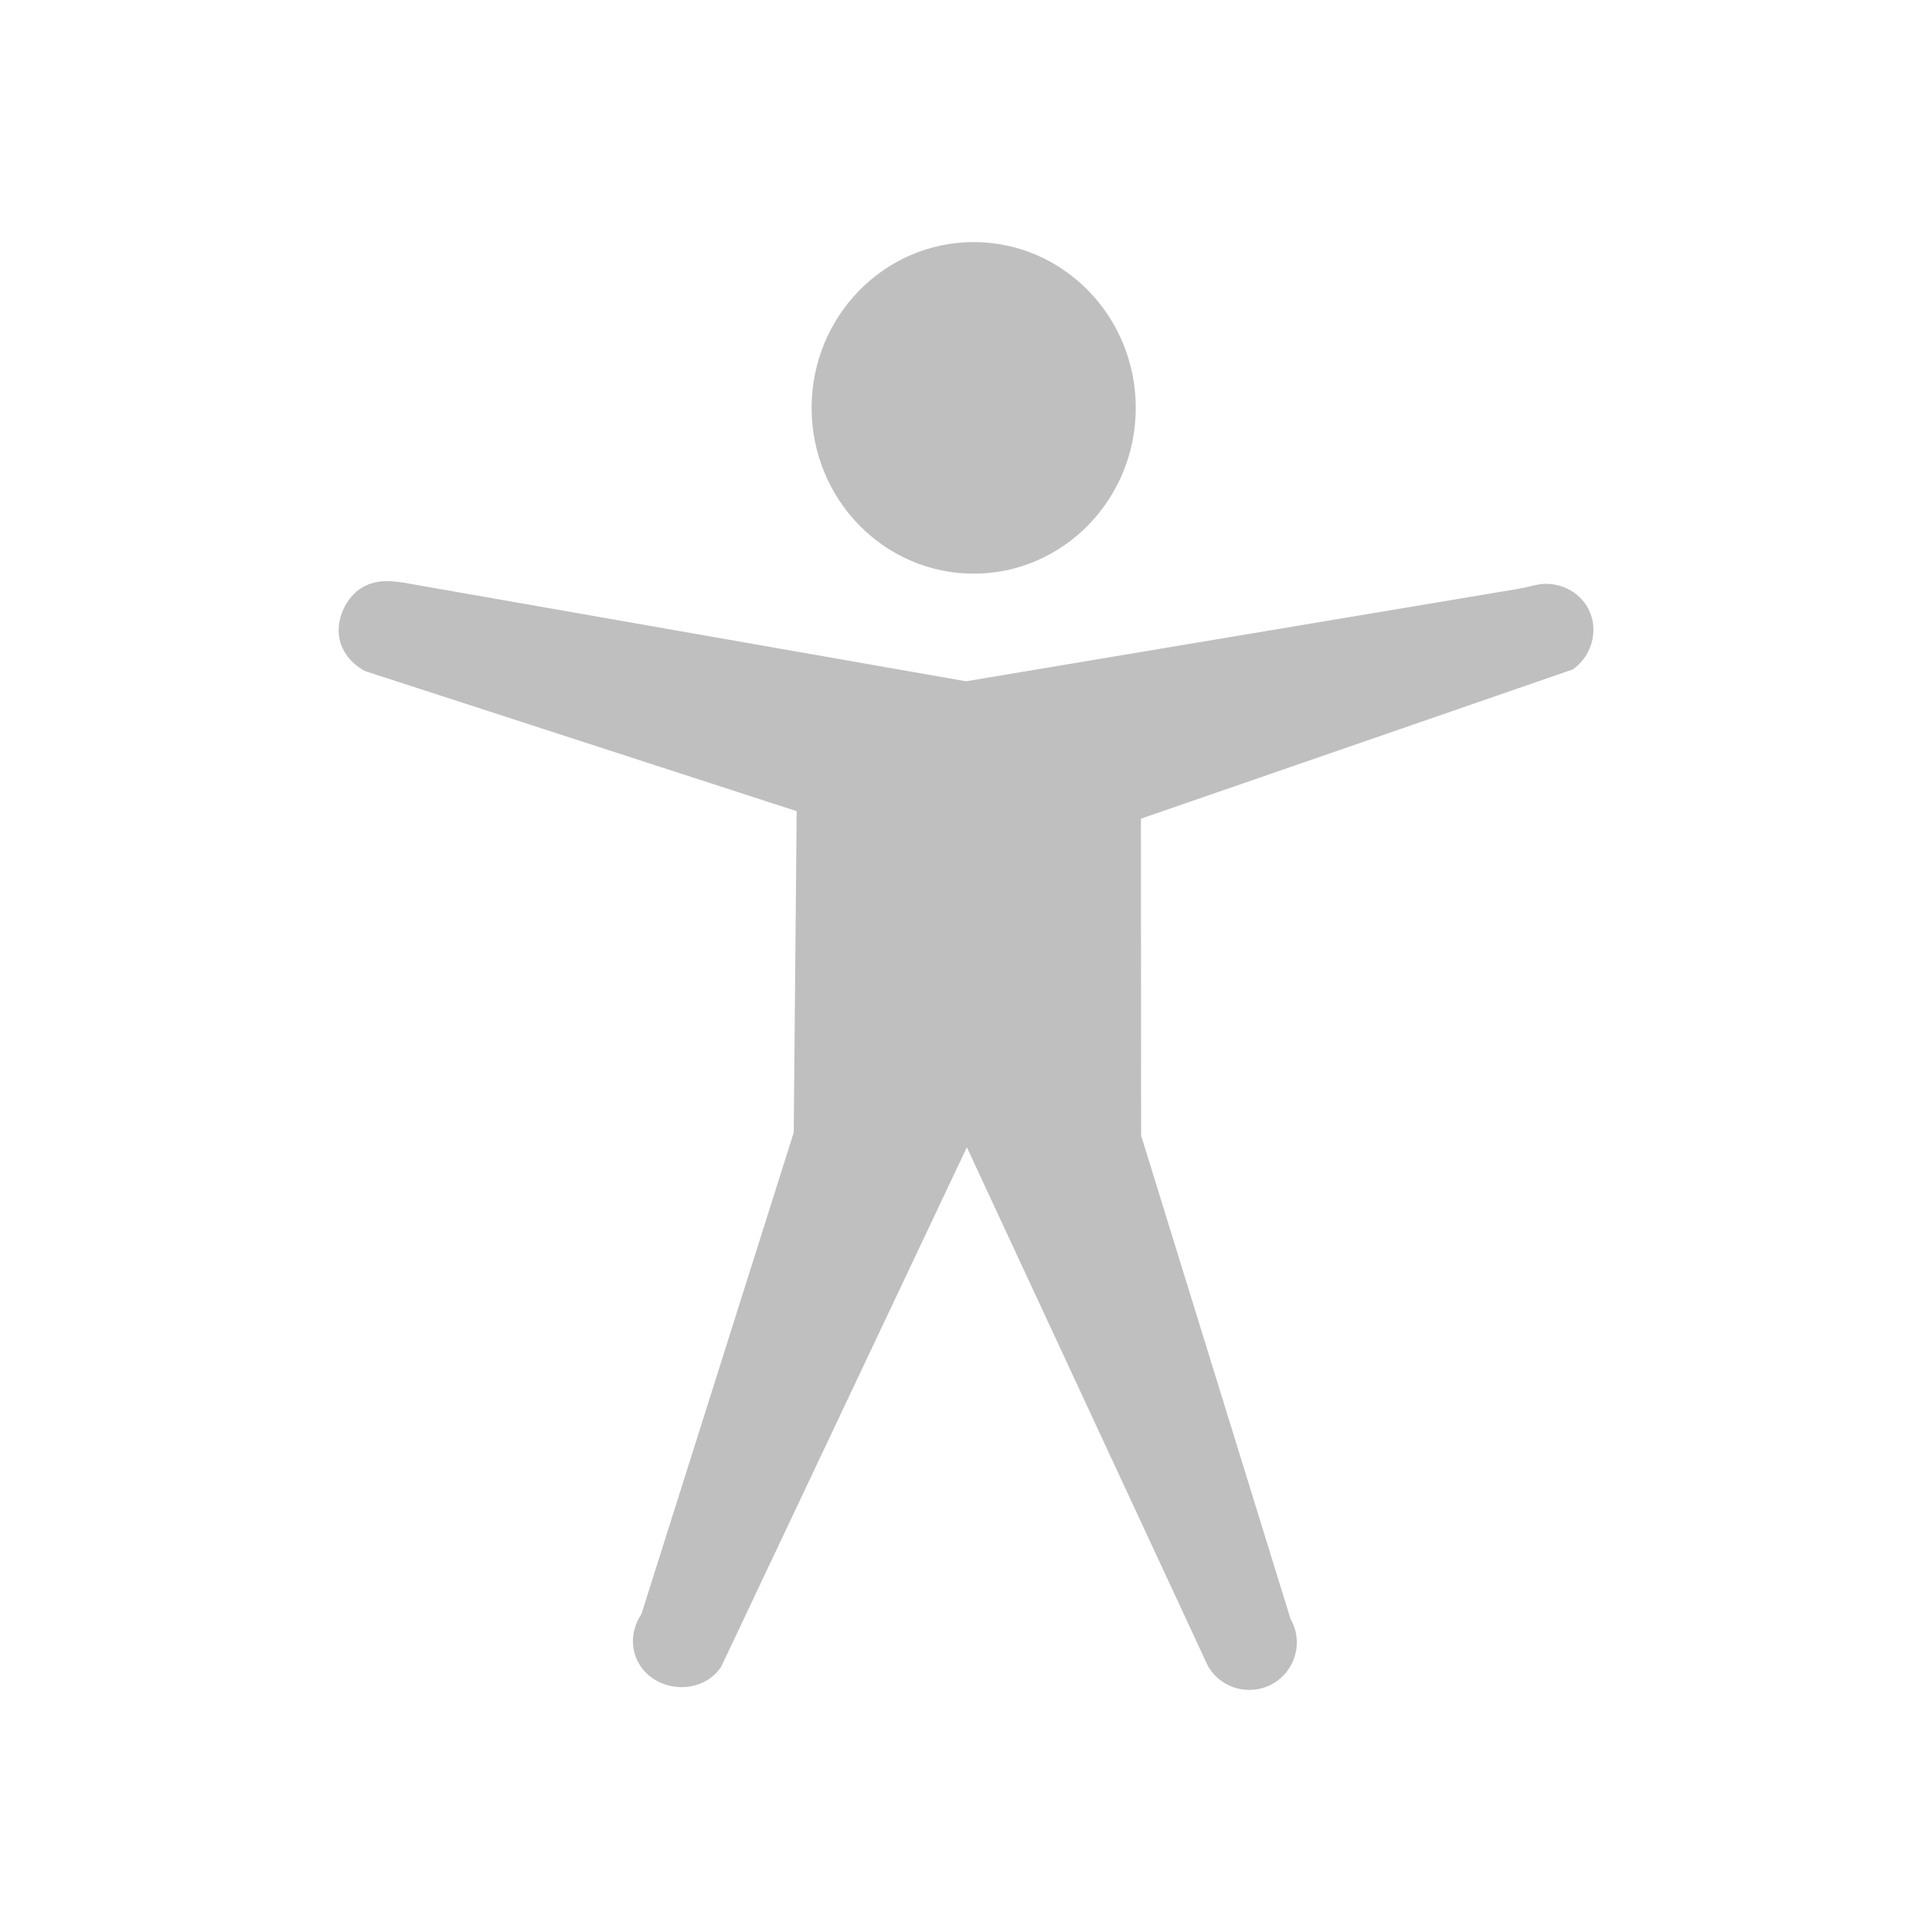 <?xml version="1.0" encoding="UTF-8" standalone="no"?>
<svg
   xmlns:dc="http://purl.org/dc/elements/1.1/"
   xmlns:cc="http://creativecommons.org/ns#"
   xmlns:rdf="http://www.w3.org/1999/02/22-rdf-syntax-ns#"
   xmlns:svg="http://www.w3.org/2000/svg"
   xmlns="http://www.w3.org/2000/svg"
   xmlns:sodipodi="http://sodipodi.sourceforge.net/DTD/sodipodi-0.dtd"
   xmlns:inkscape="http://www.inkscape.org/namespaces/inkscape"
   height="512"
   viewBox="0 0 512 512"
   width="512"
   version="1.1"
   id="svg2"
   inkscape:version="0.91 r13725"
   sodipodi:docname="preferences-desktop-accessibility.svg">
  <defs
     id="defs16" />
  <sodipodi:namedview
     pagecolor="#bdbbb2"
     bordercolor="#666666"
     borderopacity="1"
     objecttolerance="10"
     gridtolerance="10"
     guidetolerance="10"
     inkscape:pageopacity="0"
     inkscape:pageshadow="2"
     inkscape:window-width="753"
     inkscape:window-height="480"
     id="namedview14"
     showgrid="false"
     inkscape:zoom="0.4609375"
     inkscape:cx="256"
     inkscape:cy="256"
     inkscape:window-x="0"
     inkscape:window-y="0"
     inkscape:window-maximized="0"
     inkscape:current-layer="svg2" />
  <path
     id="path20"
     d="m 300.989,108.088 c 0,24.253 -19.244,43.937 -42.951,43.937 -23.711,0 -42.951,-19.681 -42.951,-43.937 0,-24.253 19.244,-43.937 42.951,-43.937 23.711,0 42.951,19.681 42.951,43.937 m 107.207,46.724 c -1.986,0.328 -3.675,0.875 -5.661,1.207 L 256.002,180.547 110.068,154.956 c -4.627,-0.812 -9.076,-1.772 -13.292,0.306 -4.216,2.078 -6.979,7.003 -7.037,11.689 -0.055,4.687 2.874,8.728 7.037,10.91 l 114.35,37.106 -0.783,85.182 -40.351,127.572 c -3.886,5.809 -2.702,13.27 3.128,17.141 5.83,3.874 14.097,2.693 17.983,-3.117 l 65.123,-137.706 63.89,137.474 c 3.455,6.025 11.155,8.119 17.203,4.676 6.046,-3.443 8.146,-11.118 4.691,-17.141 l -39.602,-128.122 -0.055,-83.961 114.447,-39.555 c 4.686,-3.274 6.721,-9.474 4.692,-14.81 -2.029,-5.332 -7.606,-8.439 -13.292,-7.793 z"
     inkscape:connector-curvature="0"
     style="fill:#BFBFBF" />
</svg>
